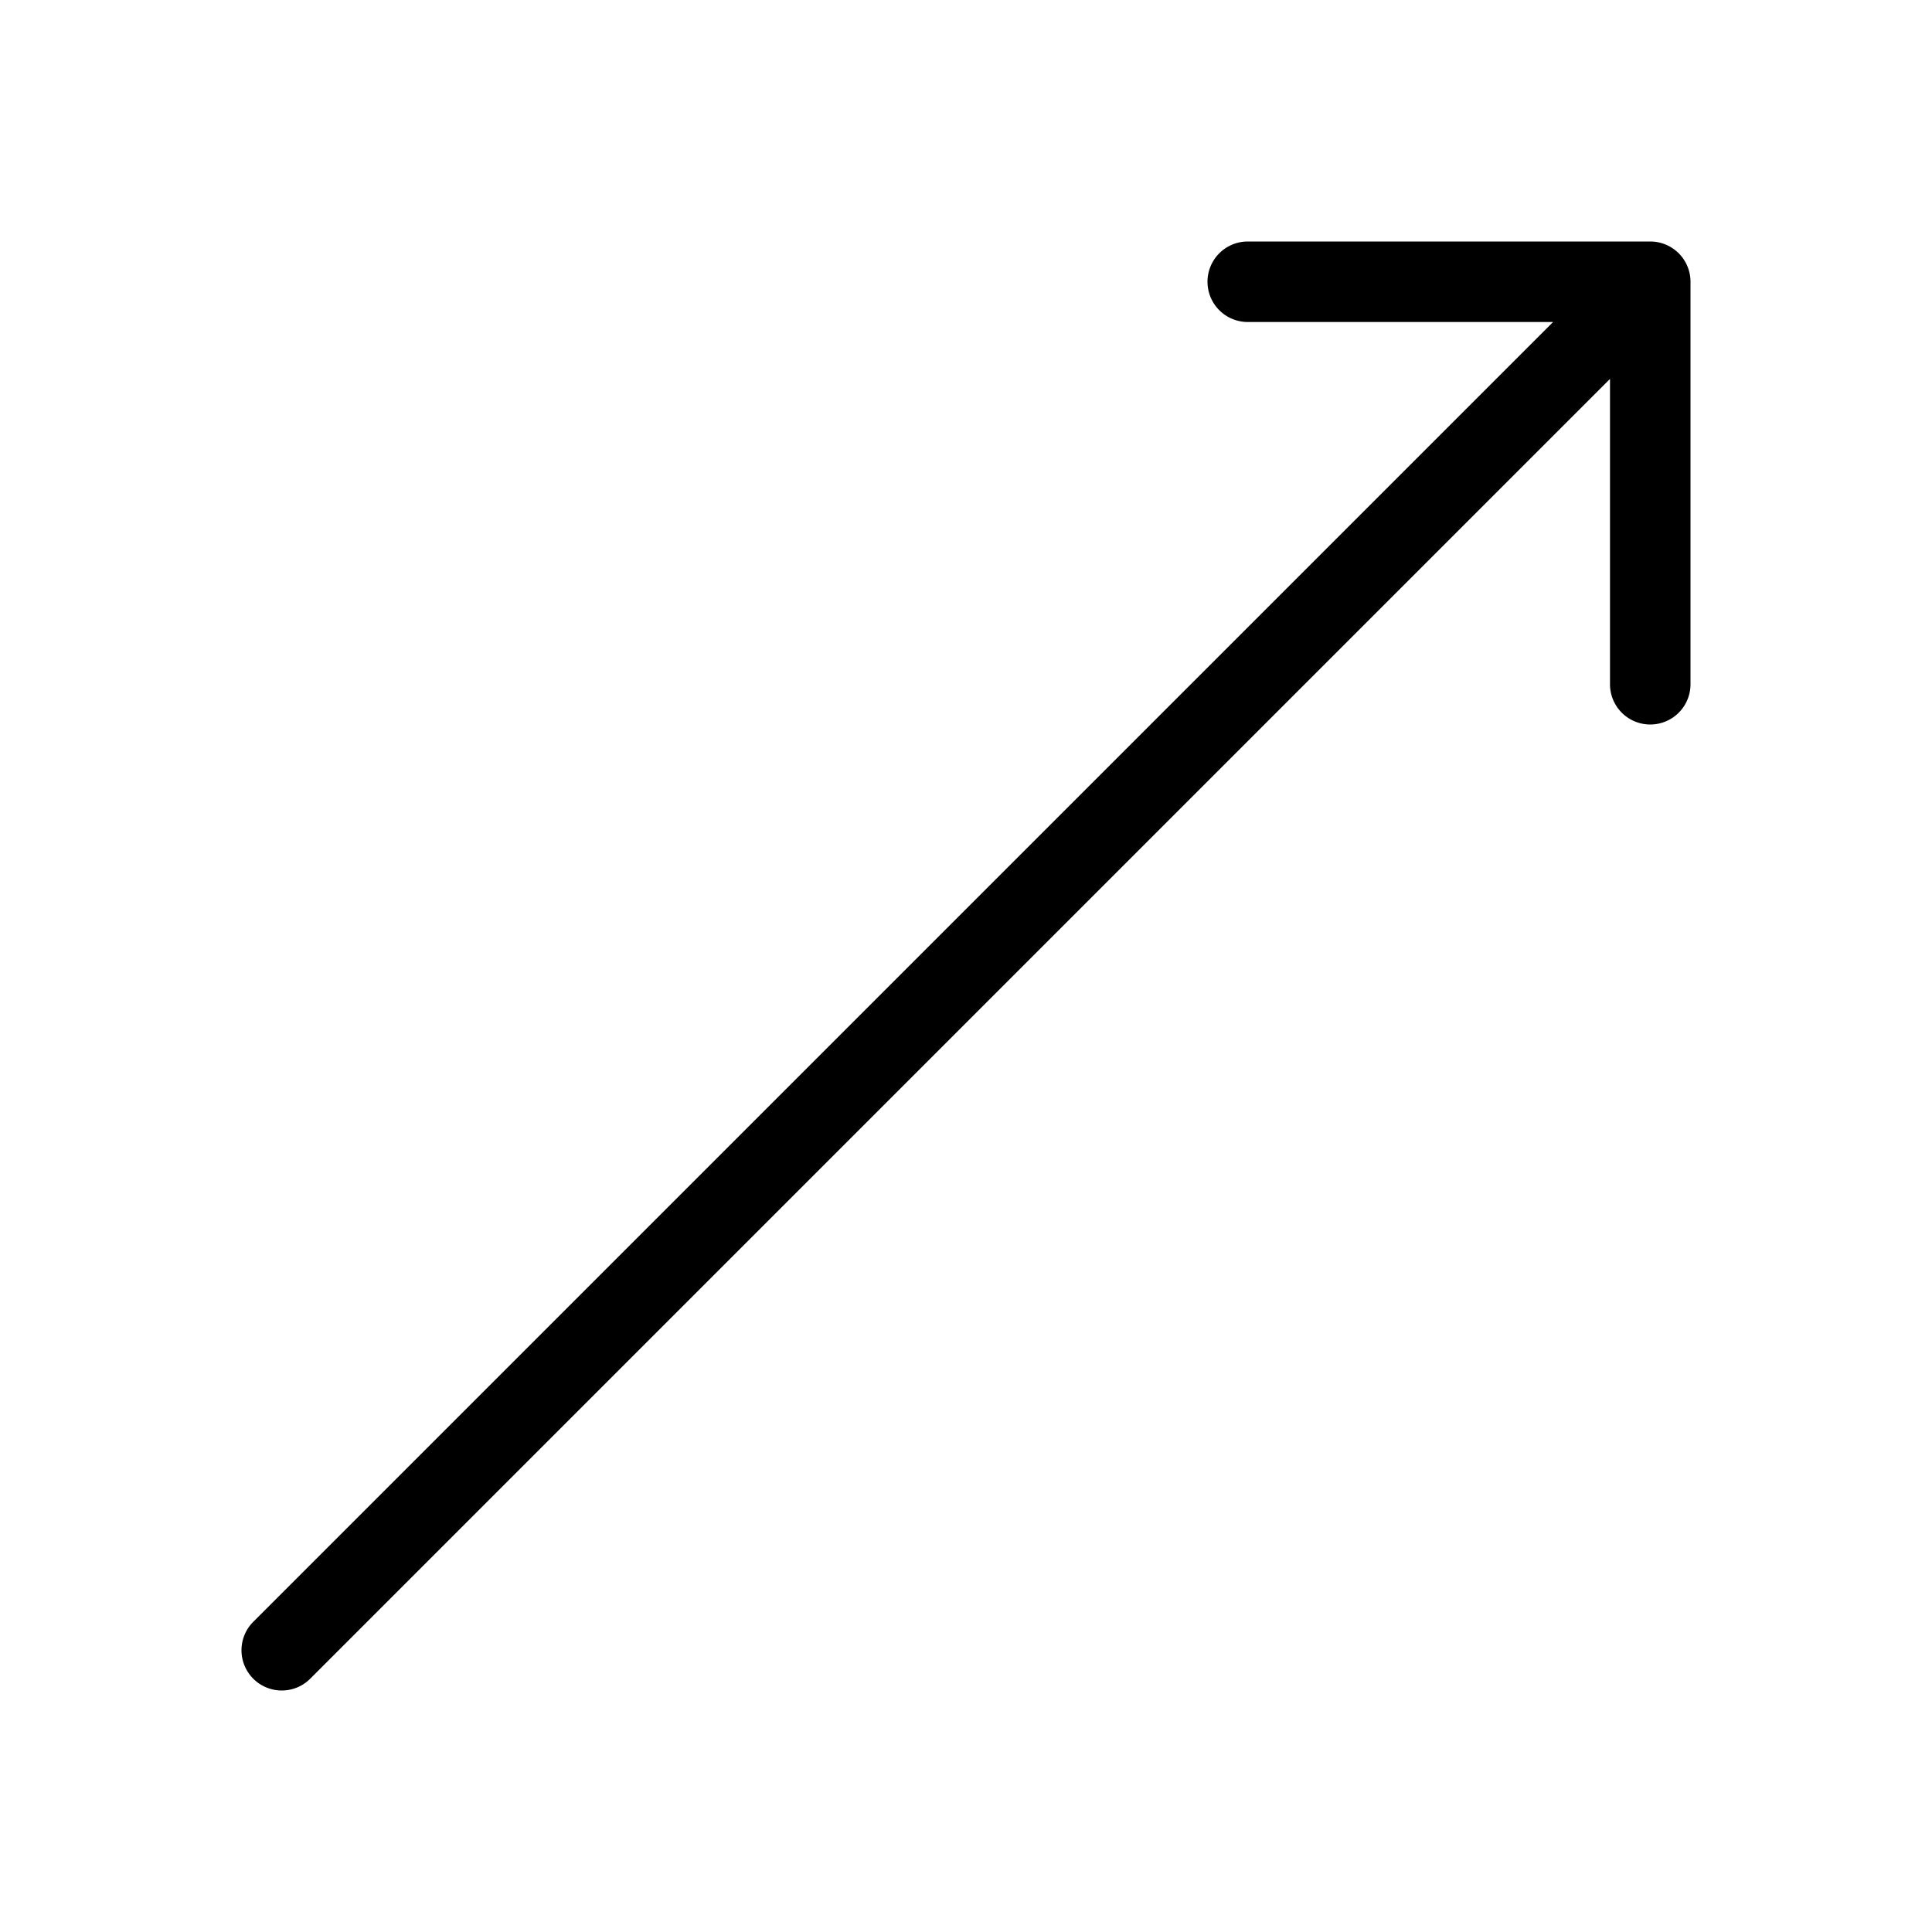 <?xml version="1.0" standalone="no"?><!DOCTYPE svg PUBLIC "-//W3C//DTD SVG 1.1//EN" "http://www.w3.org/Graphics/SVG/1.1/DTD/svg11.dtd"><svg t="1650521622426" preserveAspectRatio="none" class="icon" viewBox="0 0 1024 1024" version="1.1" xmlns="http://www.w3.org/2000/svg" p-id="24159" xmlns:xlink="http://www.w3.org/1999/xlink" width="200" height="200"><defs><style type="text/css"></style></defs><path d="M149.333 896a21.333 21.333 0 0 1-15.087-36.42L823.167 170.667H661.333a21.333 21.333 0 0 1 0-42.667h213.46a21.333 21.333 0 0 1 21.207 21.207V362.667a21.333 21.333 0 0 1-42.667 0V200.833L164.42 889.753A21.267 21.267 0 0 1 149.333 896z"  p-id="24160"></path></svg>